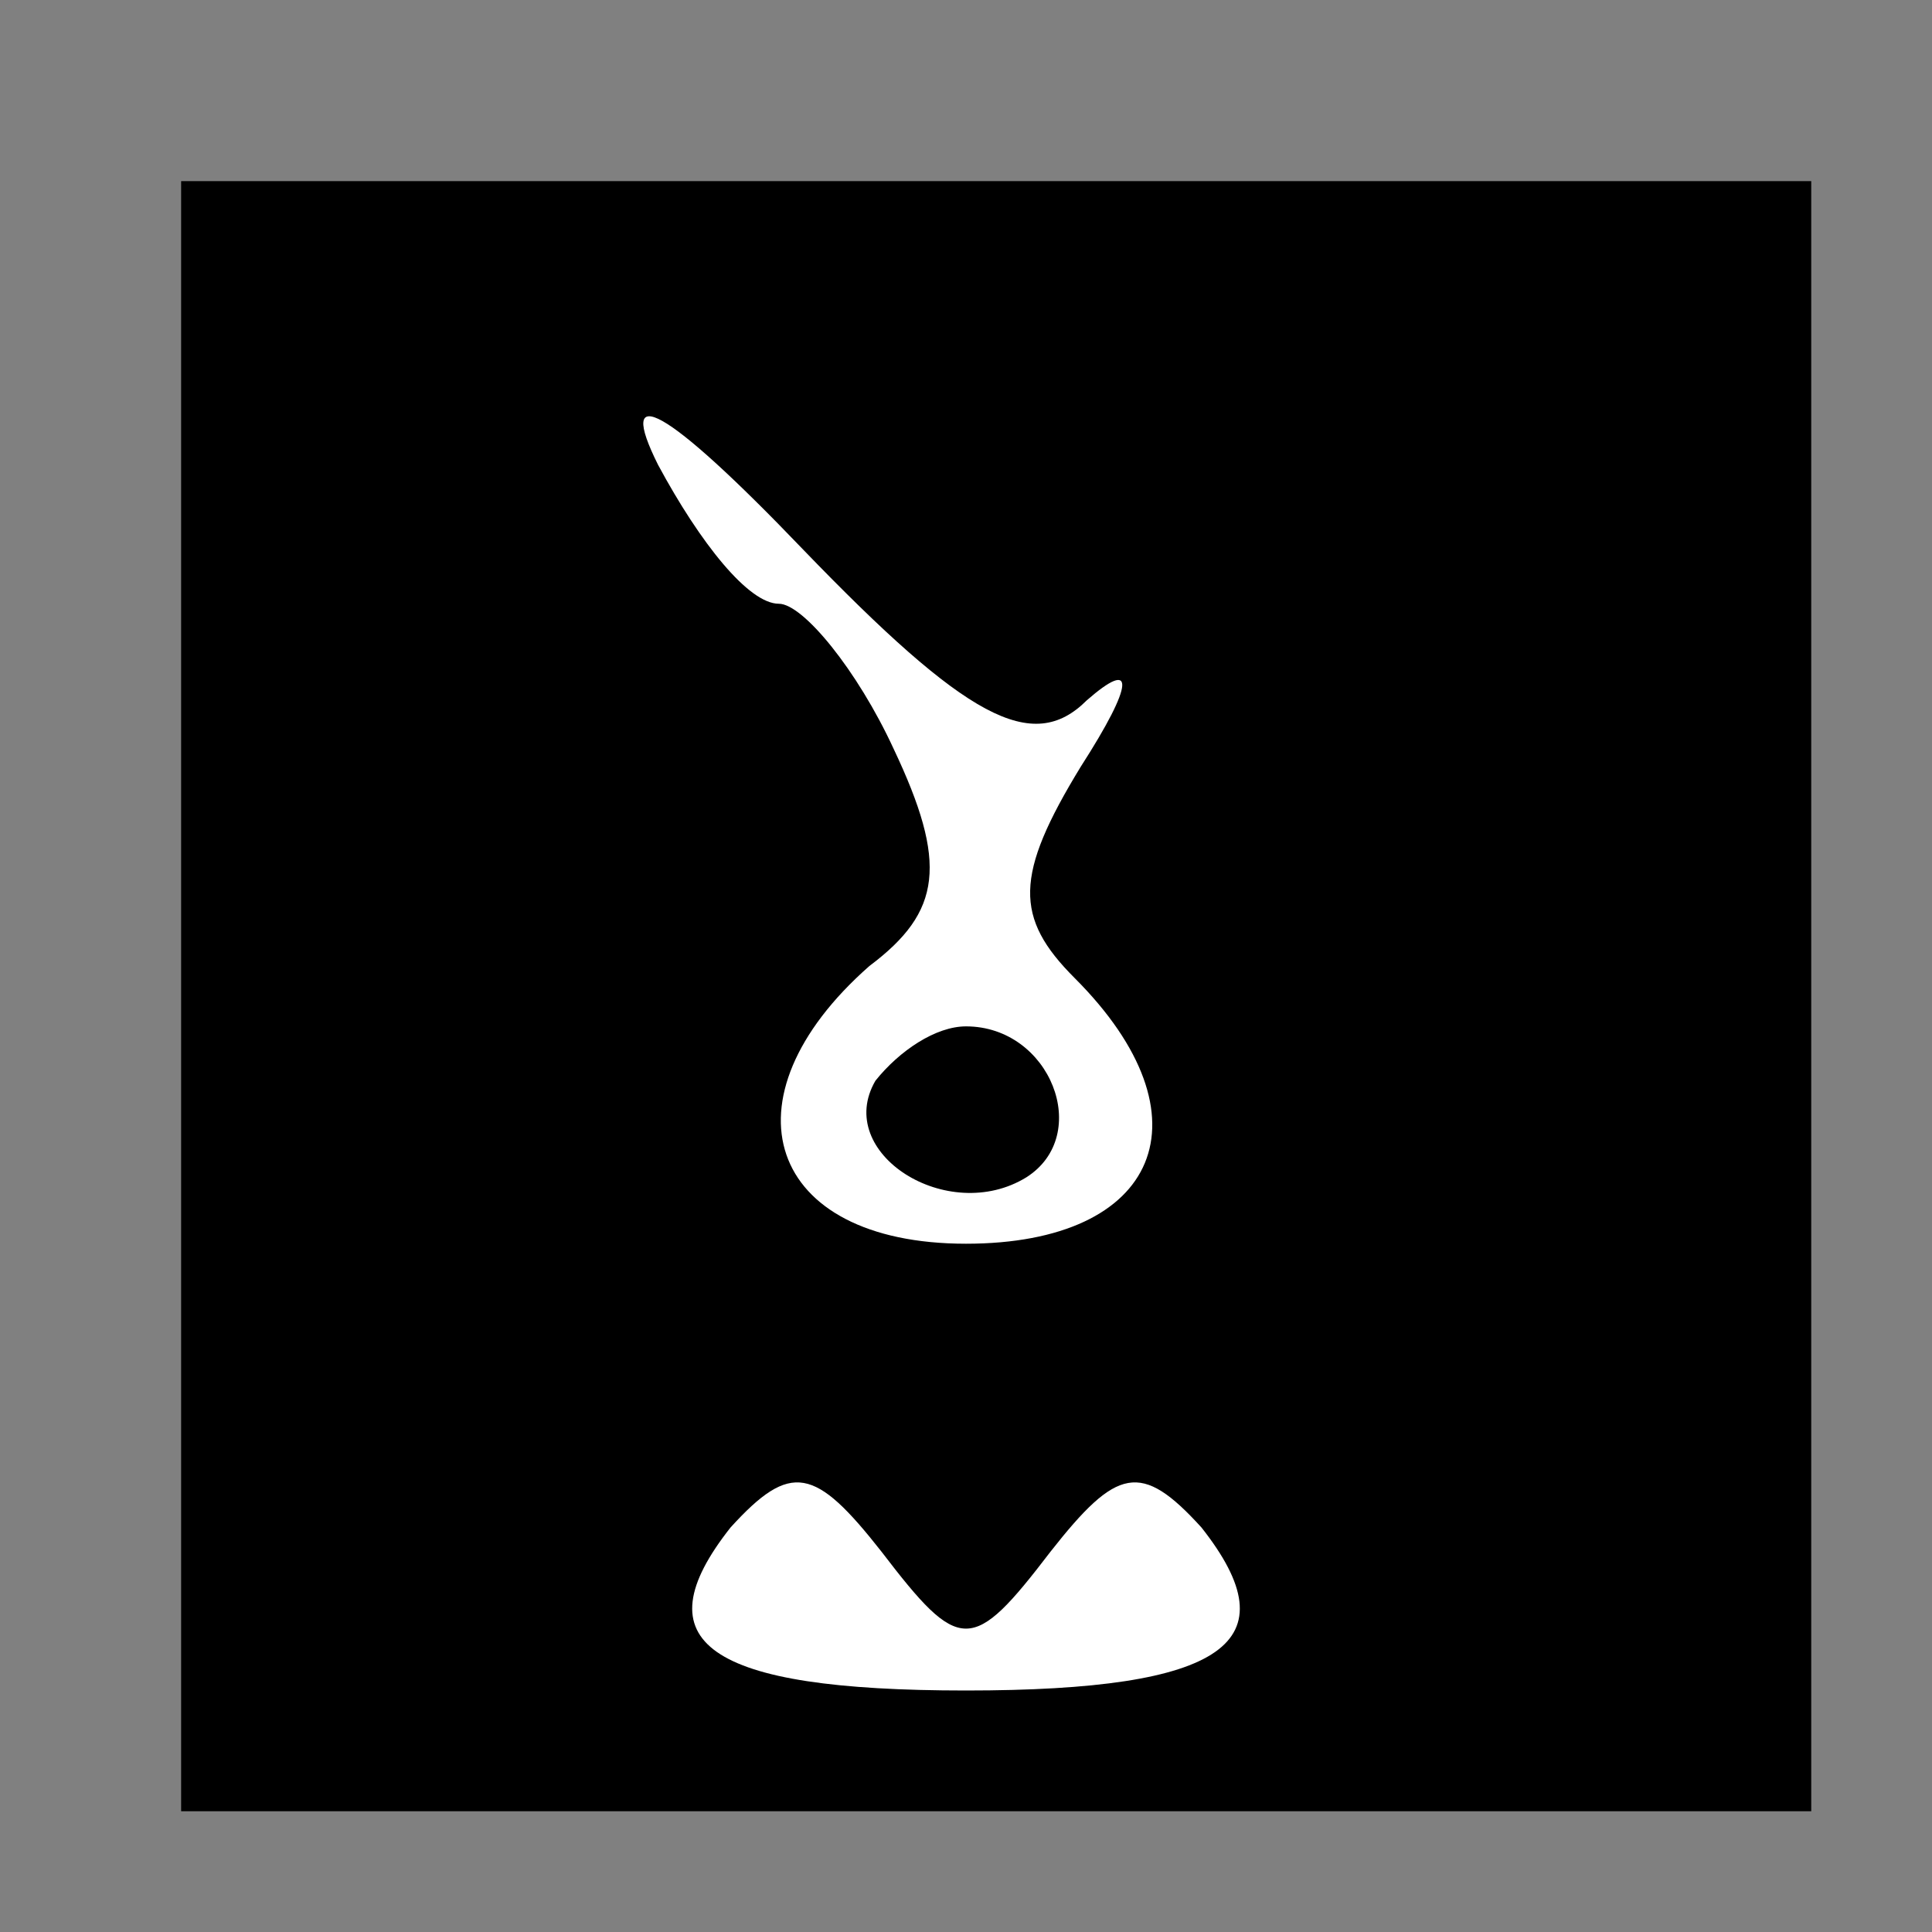 <?xml version="1.0" standalone="no"?>
<!DOCTYPE svg PUBLIC "-//W3C//DTD SVG 20010904//EN"
 "http://www.w3.org/TR/2001/REC-SVG-20010904/DTD/svg10.dtd">
<svg version="1.0" xmlns="http://www.w3.org/2000/svg"
 width="32pt" height="32pt" viewBox="0 0 32 32"
 preserveAspectRatio="xMidYMid meet">
<rect x="0" y="0" width="32" height="32" fill="#808080" stroke="none"/>
<g transform="translate(0,32) scale(0.1,-0.1)"
fill="#000000" stroke="none">
<path fill="#000000" stroke="none" d="M30 155 l0 -135 135 0 135 0 0 135 0
135 -135 0 -135 0 0 -135z"/>
<path fill="#ffffff" stroke="none" d="M180 204 c8 7 8 3 -1 -11 -11 -18 -11
-25 -1 -35 23 -23 14 -44 -18 -44 -33 0 -41 24 -16 46 12 9 13 17 4 36 -6 13
-15 24 -19 24 -5 0 -13 10 -20 23 -7 14 1 10 24 -14 27 -28 38 -34 47 -25z"/>
<path fill="#ffffff" stroke="none" d="M174 63 c11 14 15 15 25 4 15 -19 4
-27 -39 -27 -43 0 -54 8 -39 27 10 11 14 10 25 -4 13 -17 15 -17 28 0z"/>
<path fill="#000000" stroke="none" d="M145 141 c-7 -12 12 -24 25 -16 11 7 4
25 -10 25 -5 0 -11 -4 -15 -9z"/>
</g>
</svg>
